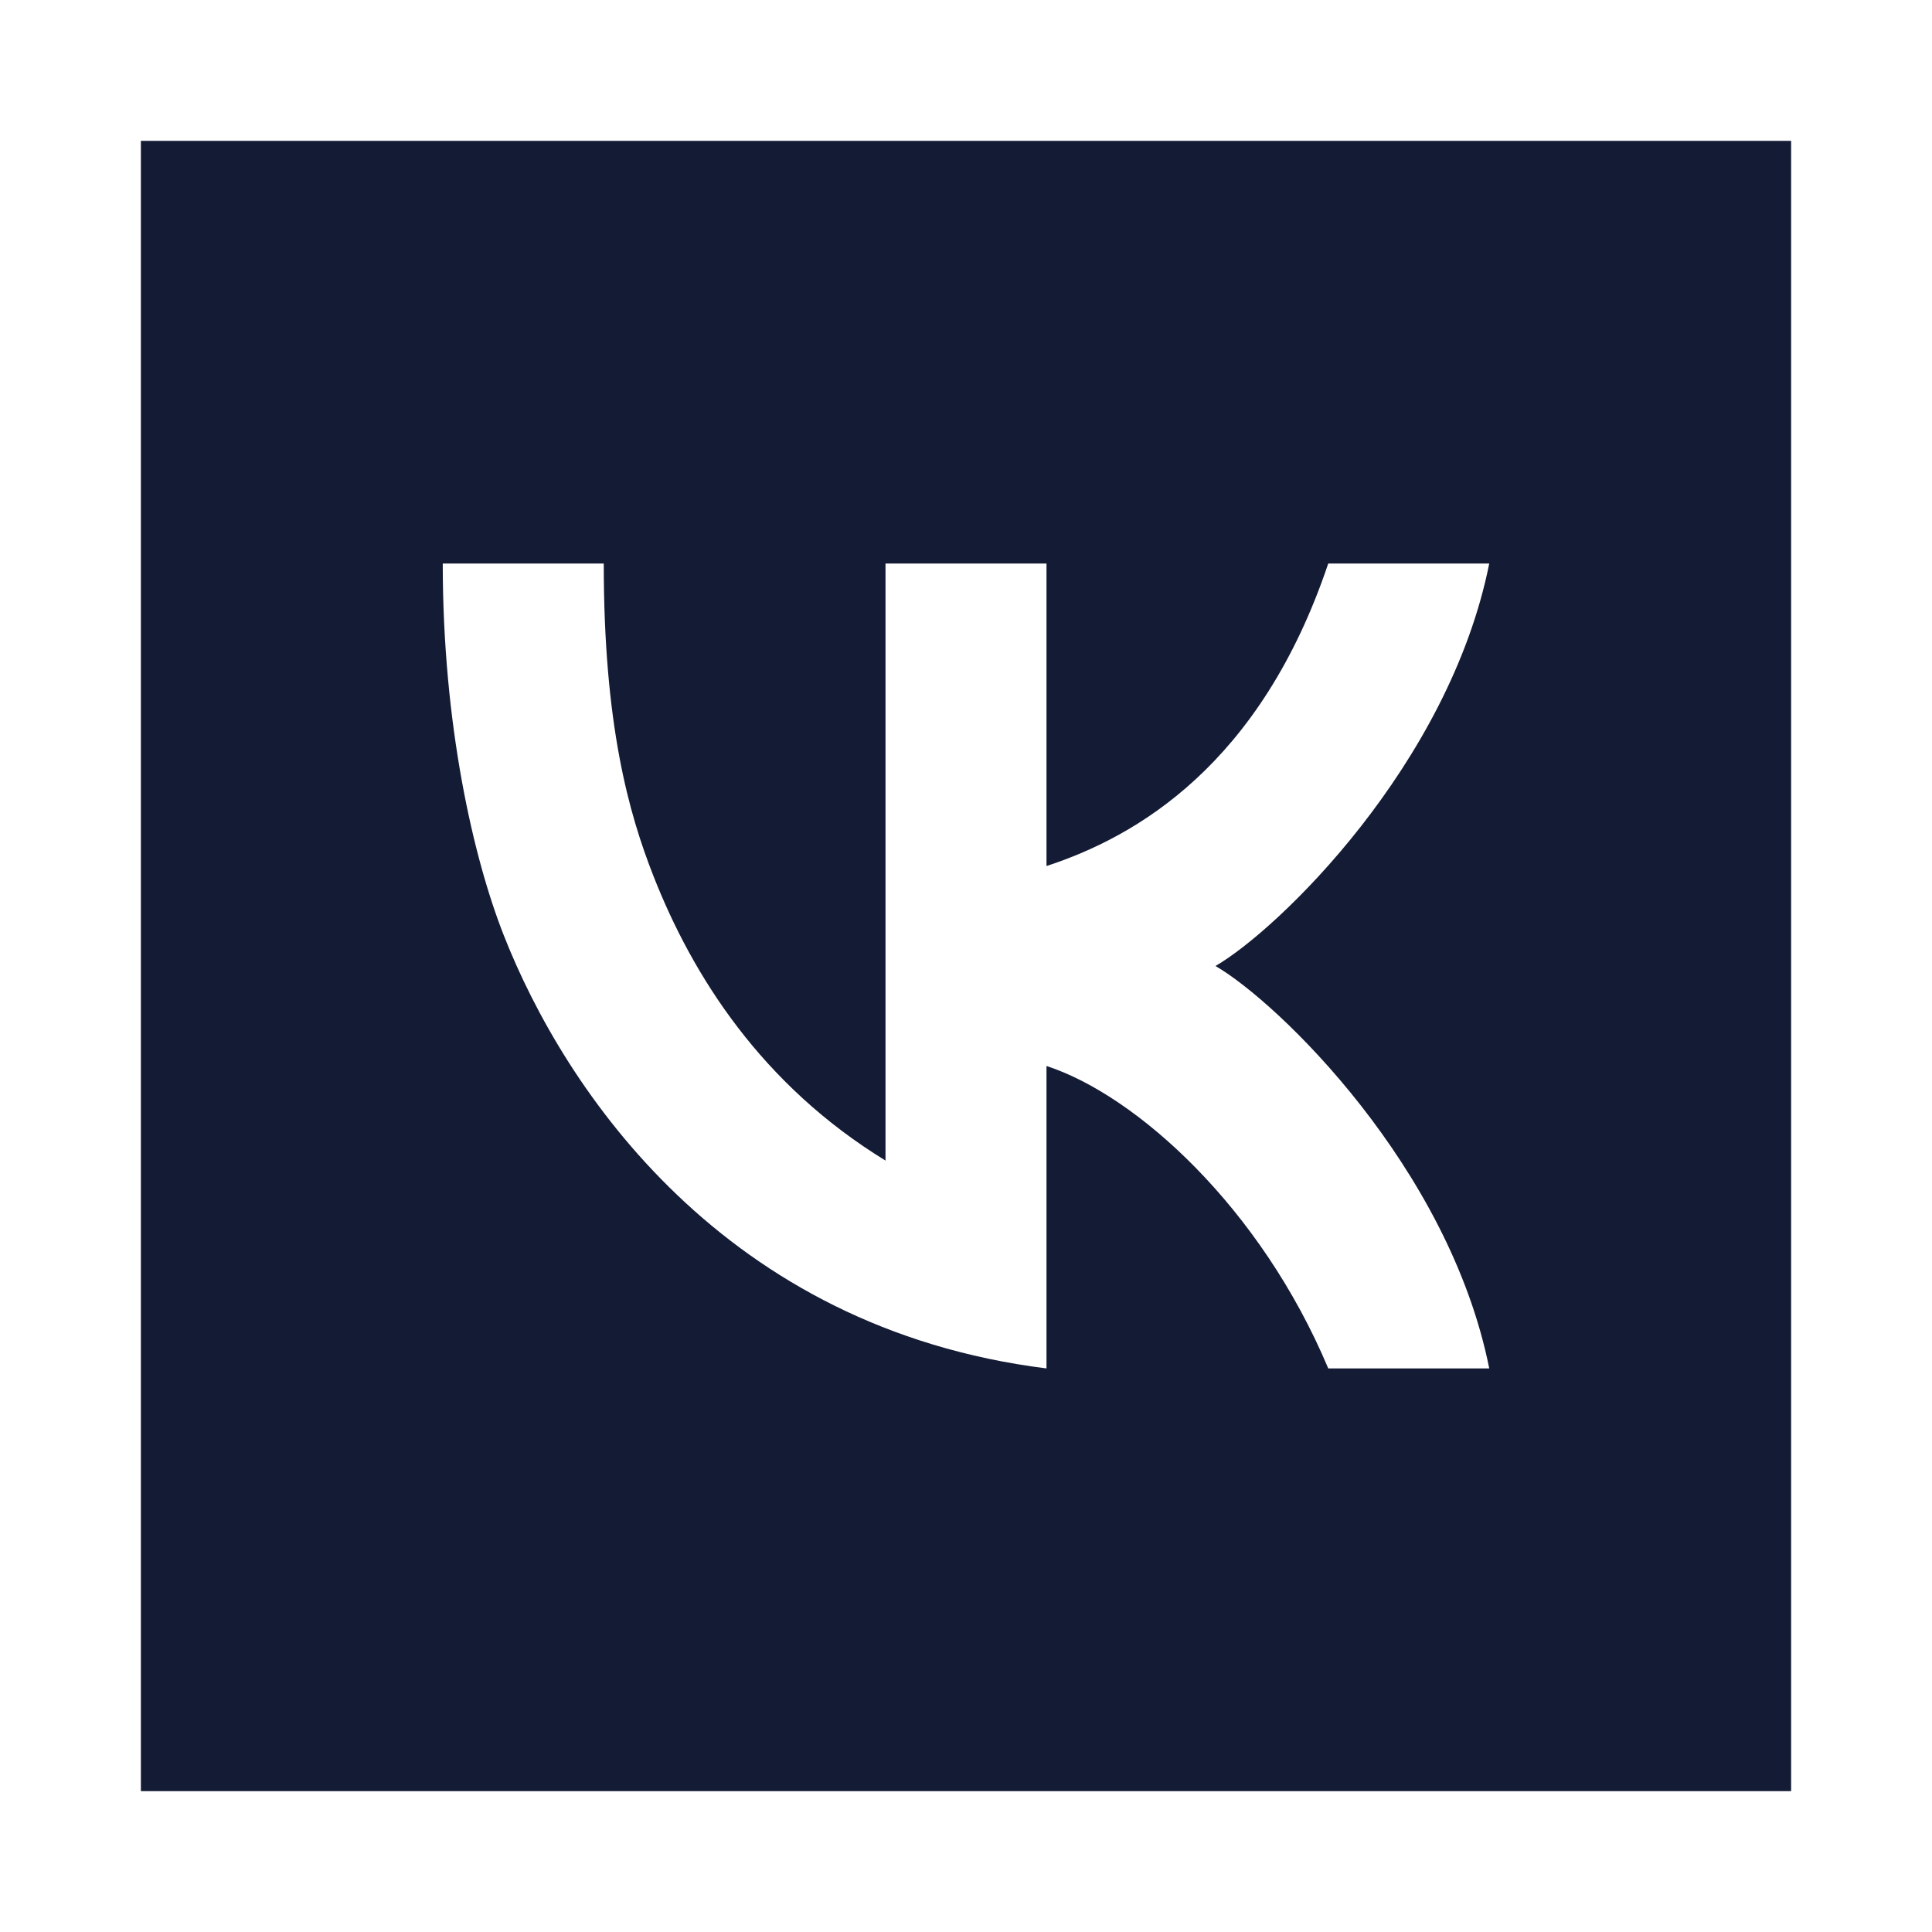 <svg width="24" height="24" viewBox="0 0 24 24" fill="none" xmlns="http://www.w3.org/2000/svg">
<path fill-rule="evenodd" clip-rule="evenodd" d="M22.25 1.75H1.75V22.25H22.25V1.75ZM15.099 12C15.876 11.551 18 9.5 18.5 7H16.5C15.659 9.5 14.117 10.394 13 10.758V7H11V14.417C9.463 13.476 8.606 12.126 8.118 10.884C7.809 10.098 7.5 9 7.5 7H5.5C5.5 9 5.878 10.652 6.257 11.616C7.017 13.551 9 16.499 13 16.999V13.242C14.117 13.606 15.66 15 16.5 16.999H18.5C18 14.5 15.876 12.449 15.099 12Z" fill="#141B34"/>
</svg>
